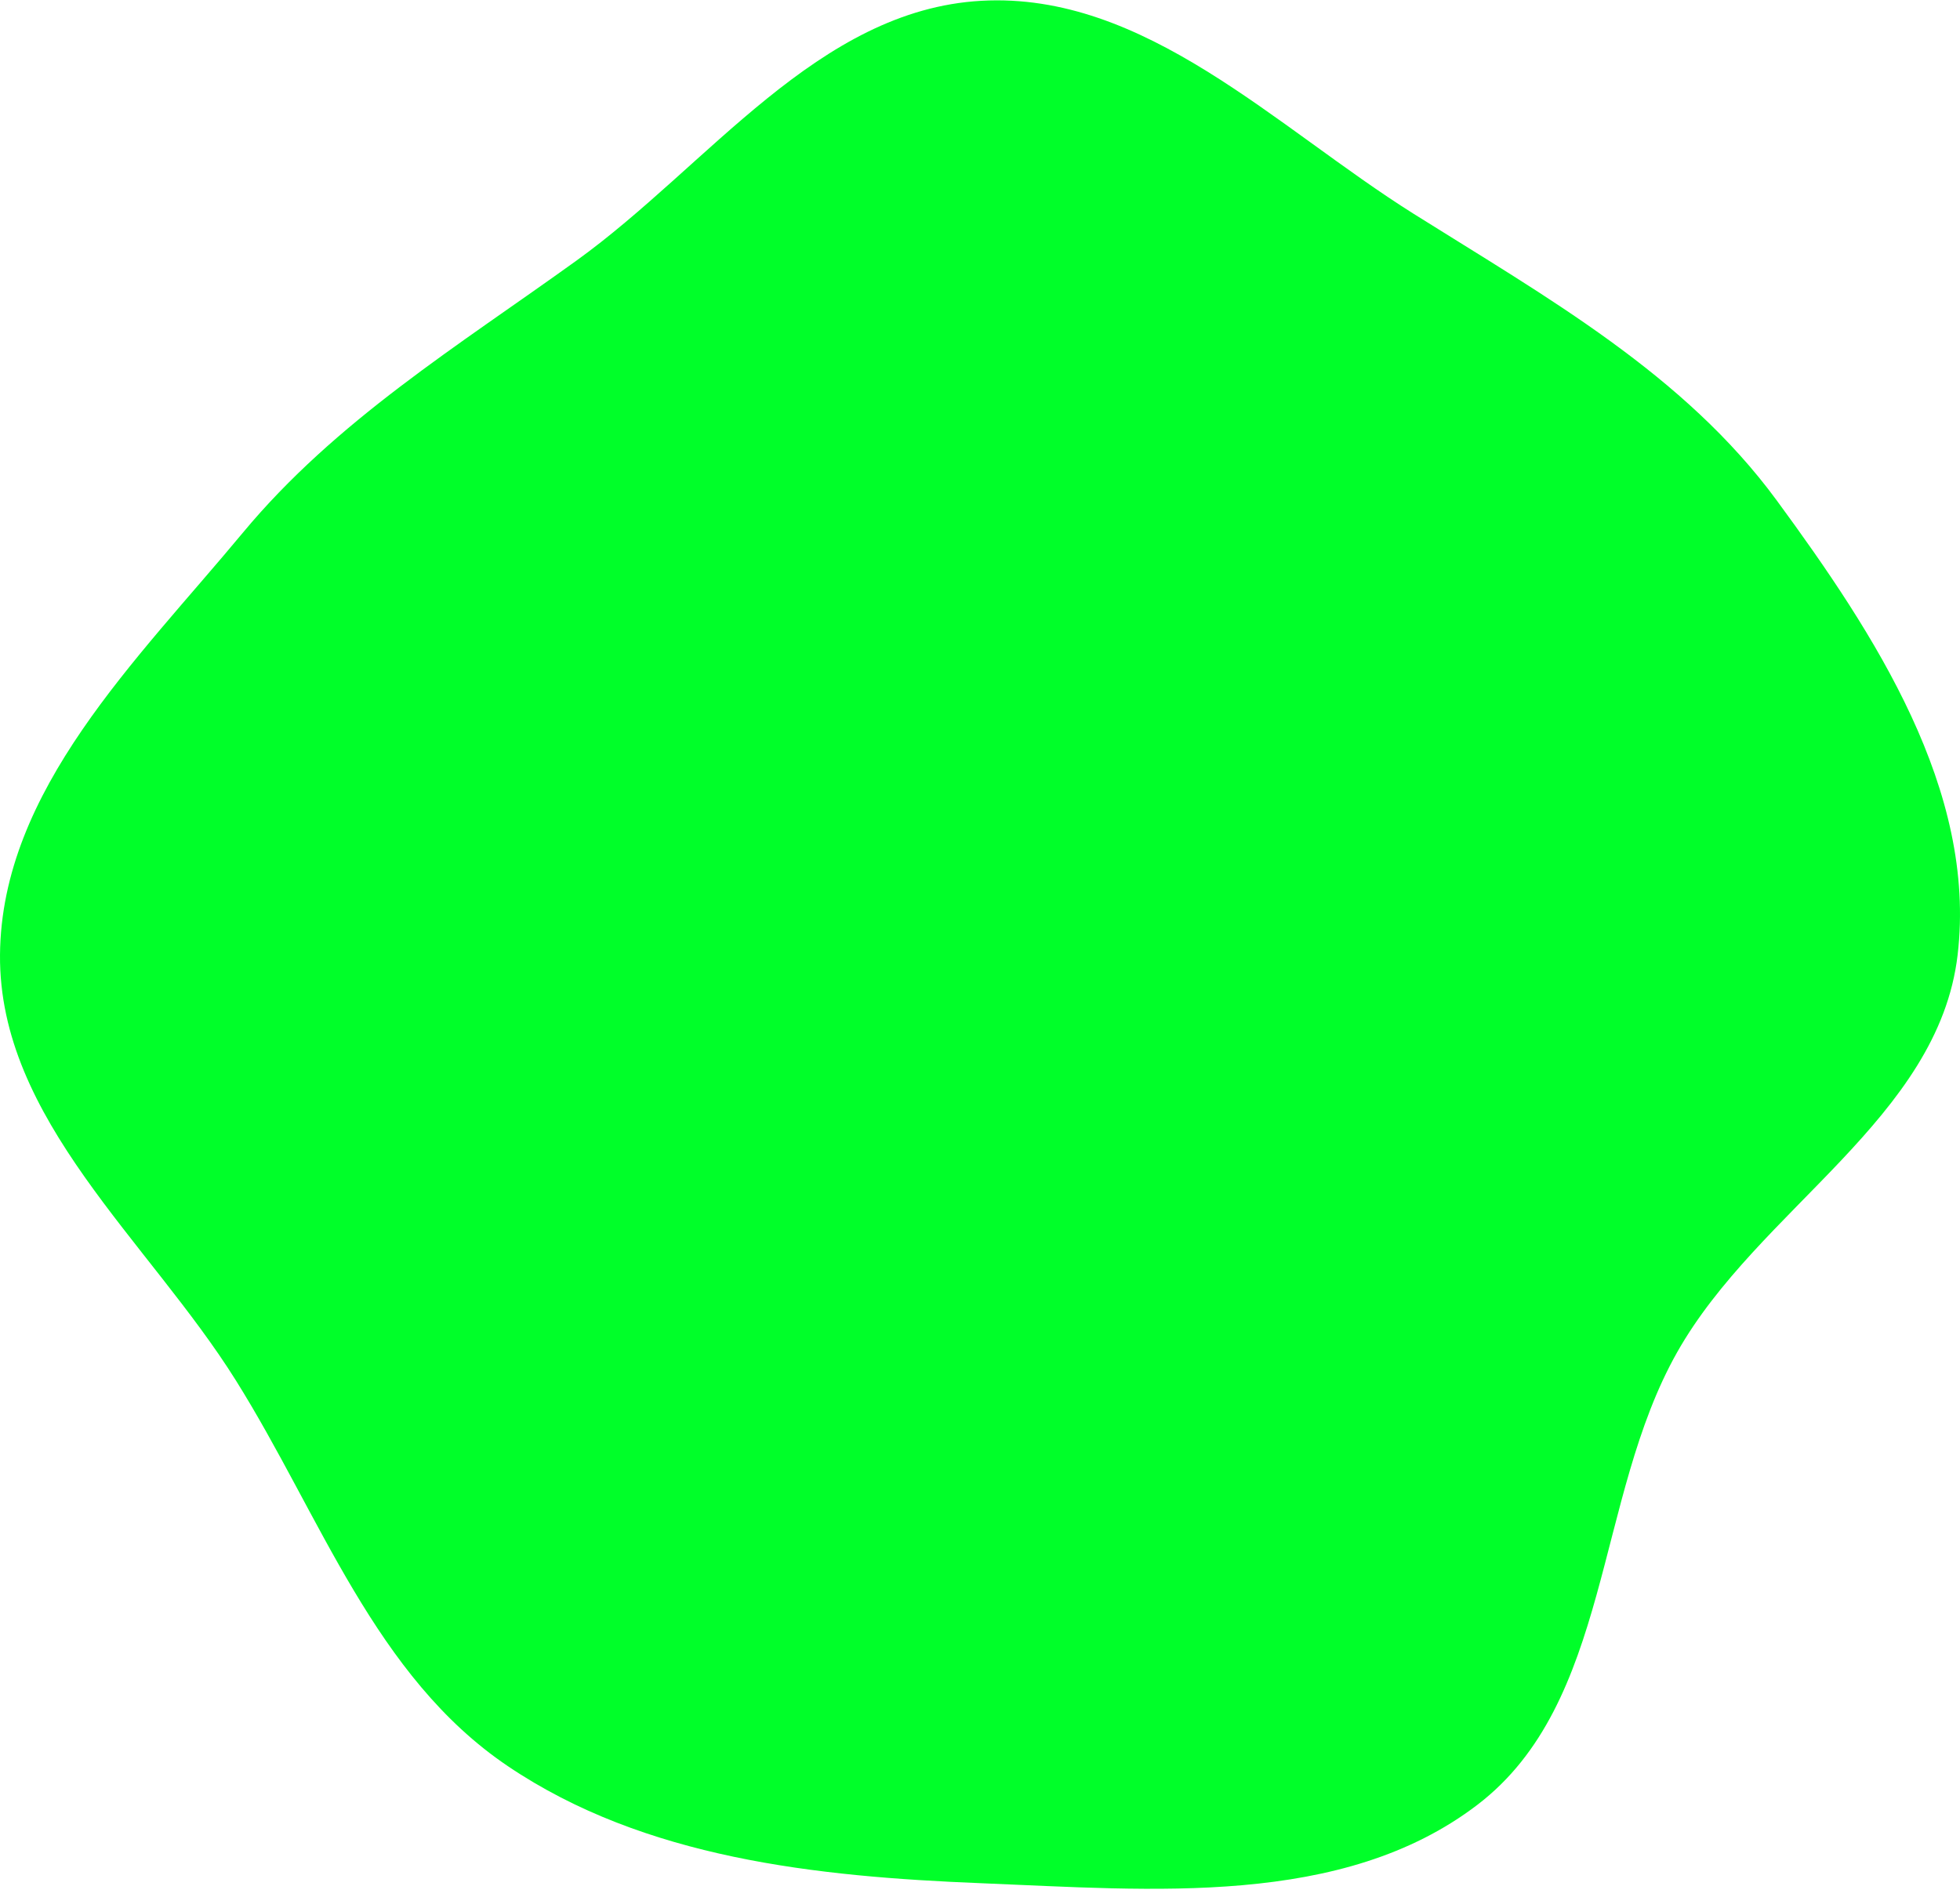 <svg width="220" height="213" viewBox="0 0 220 213" fill="none" xmlns="http://www.w3.org/2000/svg">
<path fill-rule="evenodd" clip-rule="evenodd" d="M110.148 0.089C128.503 -0.939 143.157 14.253 158.678 24.004C173.602 33.38 189.039 42.022 199.428 56.176C210.469 71.219 221.894 88.718 219.735 107.188C217.592 125.522 197.349 135.701 188.248 151.811C178.977 168.221 180.866 191.136 165.822 202.617C150.682 214.171 129.251 212.175 110.148 211.413C91.589 210.672 72.357 208.626 57.009 198.274C42.063 188.194 36.012 170.204 26.489 154.988C16.652 139.271 -0.146 125.674 0.001 107.188C0.148 88.705 15.39 74.101 27.246 59.82C37.693 47.236 51.385 38.853 64.69 29.267C79.544 18.565 91.804 1.116 110.148 0.089Z" fill="#00FF29"/>
</svg>
